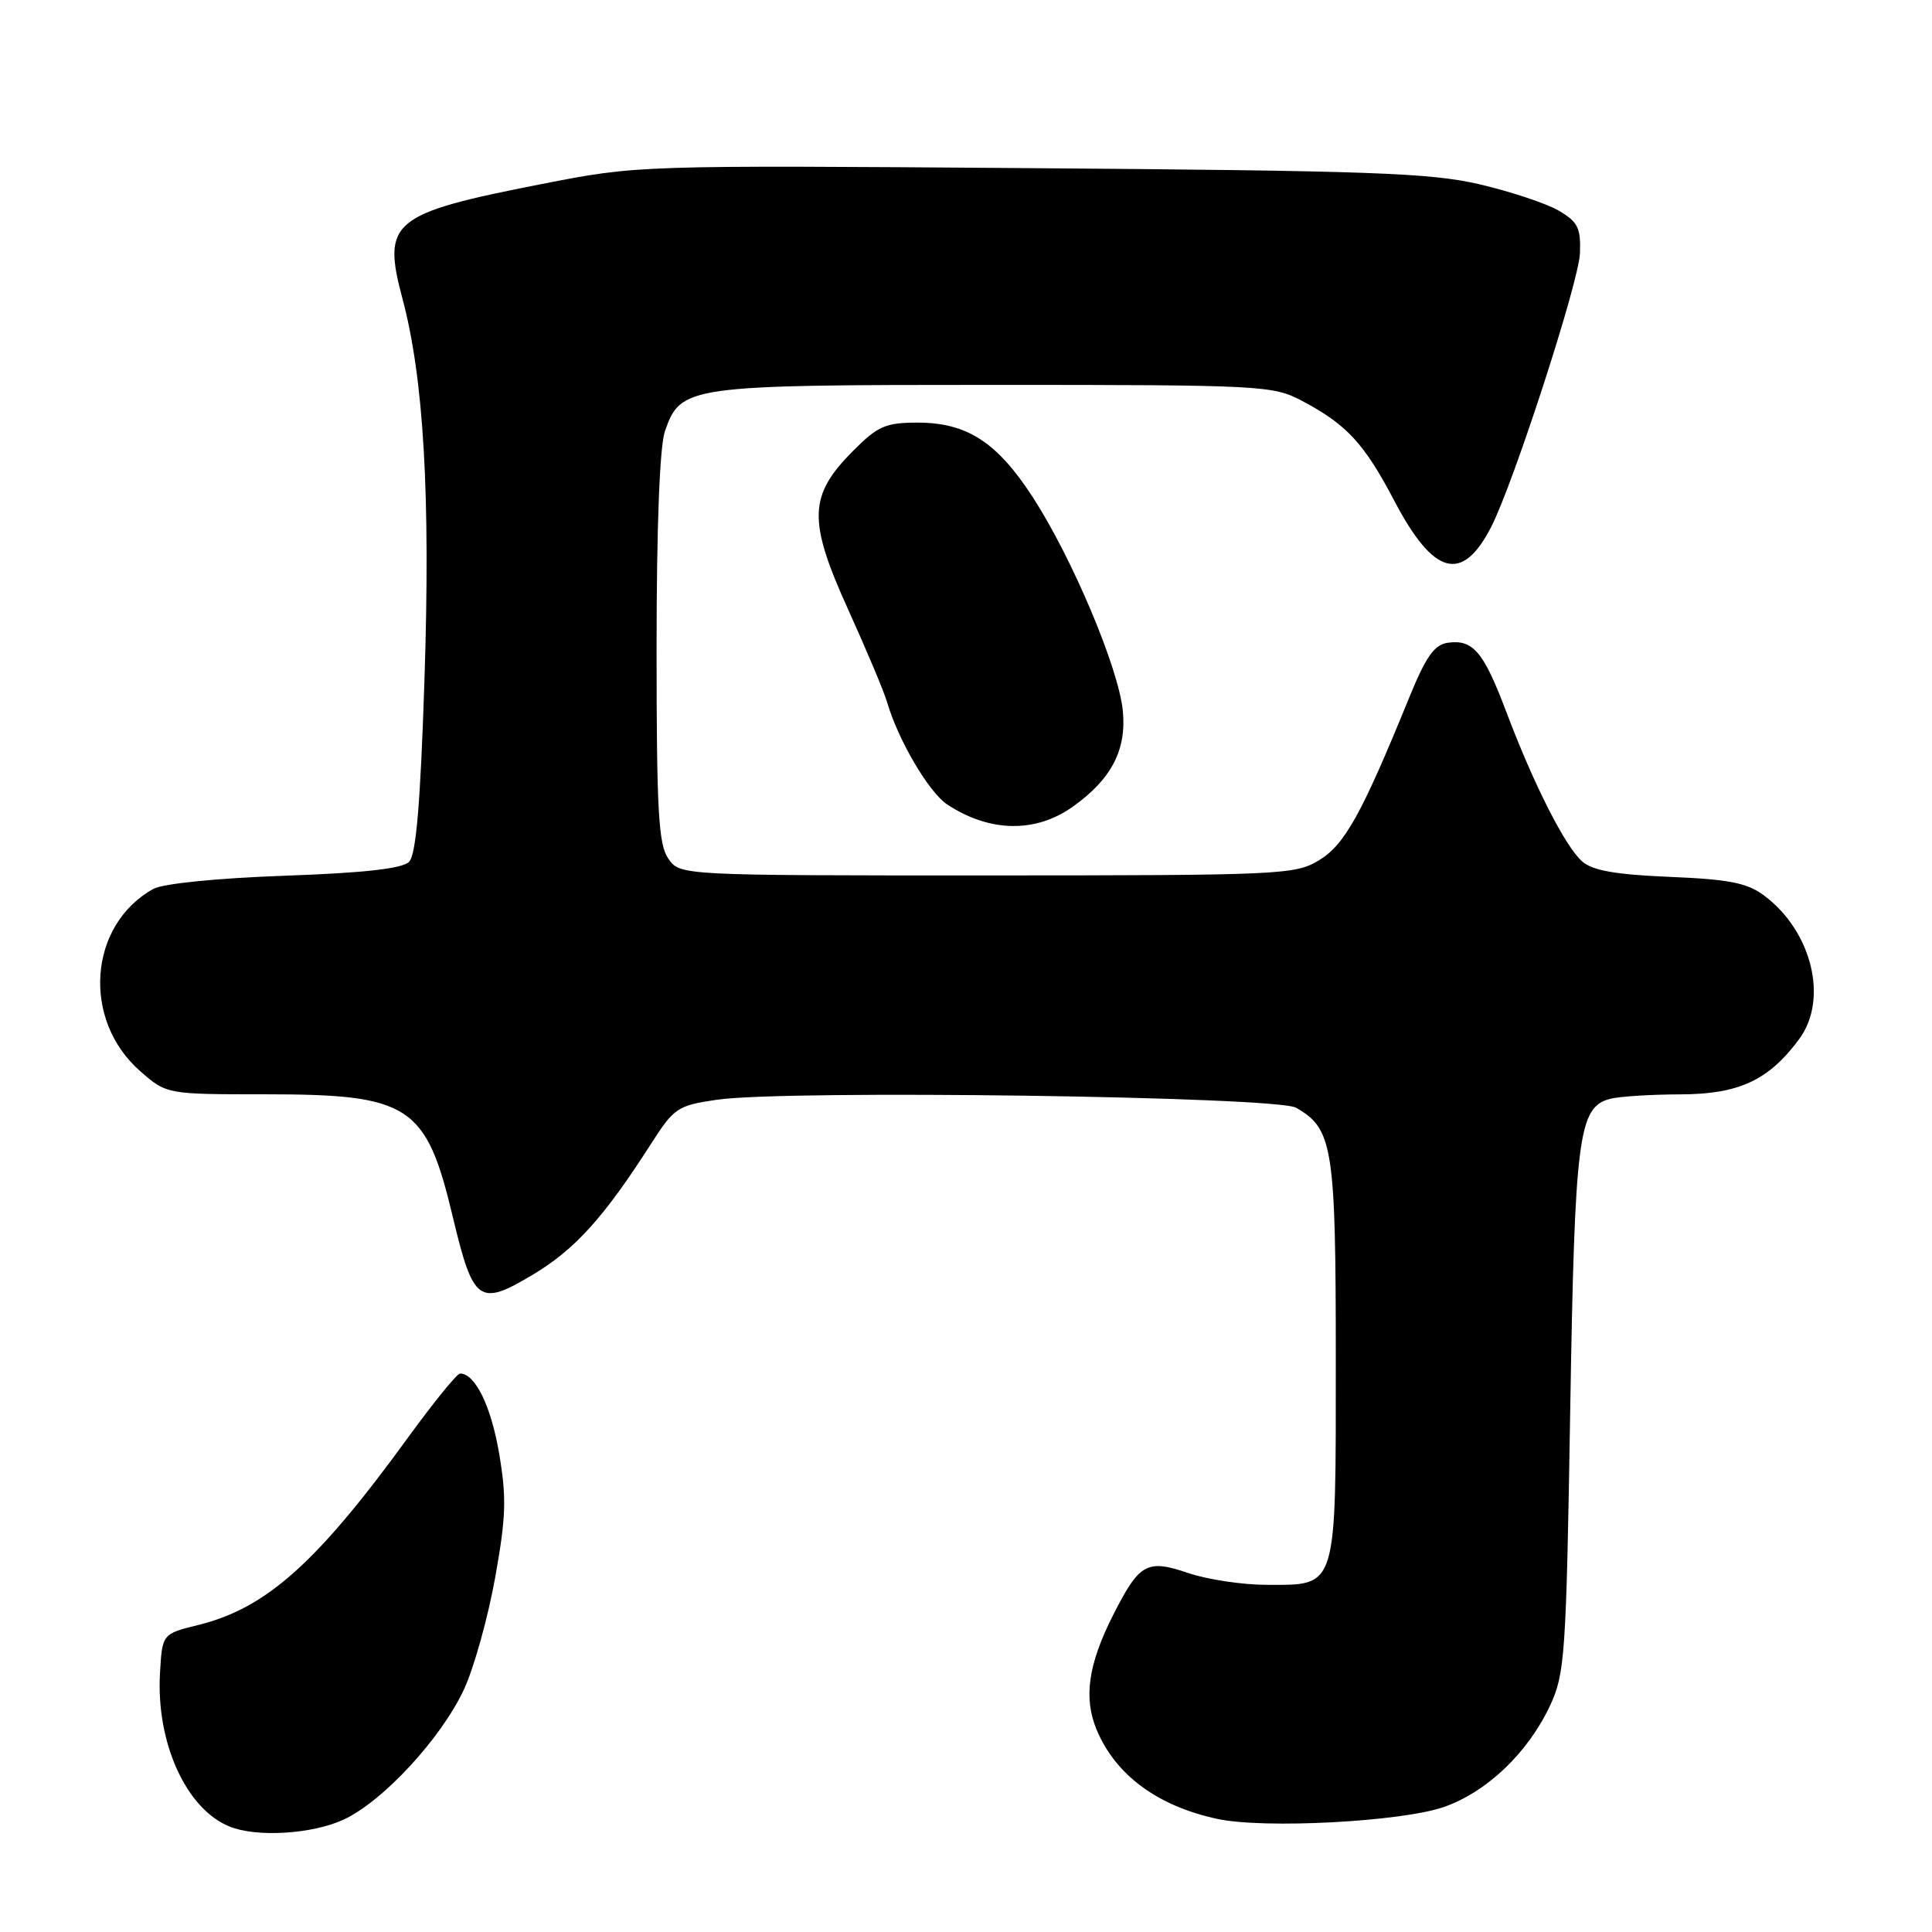 <?xml version="1.0" encoding="UTF-8" standalone="no"?>
<!DOCTYPE svg PUBLIC "-//W3C//DTD SVG 1.1//EN" "http://www.w3.org/Graphics/SVG/1.1/DTD/svg11.dtd" >
<svg xmlns="http://www.w3.org/2000/svg" xmlns:xlink="http://www.w3.org/1999/xlink" version="1.1" viewBox="0 0 256 256">
 <g >
 <path fill="currentColor"
d=" M 45.50 241.12 C 50.70 238.74 58.47 230.34 61.49 223.83 C 62.80 221.00 64.65 214.37 65.60 209.10 C 67.06 200.97 67.14 198.46 66.13 192.55 C 65.06 186.29 62.96 182.00 60.96 182.00 C 60.56 182.00 57.48 185.79 54.11 190.42 C 42.00 207.10 35.29 213.10 26.26 215.32 C 21.50 216.50 21.50 216.50 21.20 221.70 C 20.67 230.90 24.66 239.70 30.42 242.03 C 33.99 243.48 41.33 243.04 45.50 241.12 Z  M 191.31 239.44 C 197.00 237.46 202.46 232.26 205.39 226.00 C 207.36 221.78 207.53 219.34 208.06 187.00 C 208.66 150.54 209.14 146.73 213.31 145.61 C 214.52 145.29 218.70 145.02 222.60 145.01 C 230.38 145.00 234.34 143.17 238.39 137.70 C 242.31 132.41 240.10 123.40 233.74 118.65 C 231.51 116.99 229.09 116.51 221.24 116.19 C 214.07 115.89 211.01 115.35 209.64 114.14 C 207.38 112.14 203.23 103.96 199.59 94.32 C 196.58 86.34 195.18 84.69 191.83 85.17 C 190.05 85.43 188.92 87.03 186.70 92.50 C 180.45 107.83 178.19 111.91 174.81 113.97 C 171.63 115.91 169.87 115.99 130.81 116.00 C 90.11 116.00 90.11 116.00 88.56 113.78 C 87.25 111.91 87.00 107.50 87.00 85.93 C 87.00 69.75 87.41 59.13 88.11 57.12 C 90.20 51.12 91.04 51.00 131.72 51.00 C 167.21 51.00 168.67 51.08 172.51 53.11 C 178.43 56.23 180.76 58.75 184.75 66.35 C 189.96 76.27 193.73 77.30 197.57 69.86 C 200.51 64.17 209.21 37.37 209.35 33.57 C 209.48 30.18 209.08 29.39 206.50 27.89 C 204.85 26.94 200.12 25.37 196.00 24.41 C 189.52 22.90 181.45 22.62 136.50 22.28 C 84.50 21.89 84.50 21.89 71.76 24.39 C 51.89 28.28 50.61 29.34 53.31 39.50 C 56.16 50.16 57.05 65.66 56.24 90.20 C 55.70 106.62 55.13 113.27 54.20 114.20 C 53.30 115.10 48.20 115.67 37.70 116.04 C 28.75 116.36 21.61 117.08 20.33 117.78 C 11.73 122.54 10.81 135.11 18.55 141.91 C 22.07 145.00 22.07 145.00 35.13 145.00 C 54.29 145.00 56.46 146.41 59.98 161.17 C 62.71 172.61 63.47 173.16 70.59 168.91 C 76.20 165.55 80.00 161.35 86.30 151.51 C 89.32 146.79 89.80 146.48 95.00 145.72 C 104.19 144.38 169.11 145.28 171.74 146.78 C 176.62 149.57 177.00 151.97 177.00 180.12 C 177.00 210.84 177.26 210.00 167.88 210.00 C 164.68 210.00 160.00 209.30 157.46 208.44 C 151.97 206.57 150.99 207.12 147.50 213.99 C 144.19 220.53 143.55 224.98 145.31 229.20 C 147.82 235.21 153.39 239.32 161.33 241.02 C 167.52 242.35 185.69 241.39 191.31 239.44 Z  M 142.15 106.89 C 147.27 103.25 149.29 99.37 148.78 94.18 C 148.22 88.52 142.11 74.02 136.87 65.91 C 132.14 58.61 128.15 56.01 121.63 56.00 C 117.34 56.00 116.33 56.44 113.03 59.75 C 107.14 65.67 107.03 68.94 112.36 80.71 C 114.80 86.09 117.13 91.62 117.53 93.00 C 119.01 98.08 123.09 105.01 125.53 106.61 C 131.15 110.30 137.23 110.40 142.15 106.89 Z "/>
</g>
</svg>